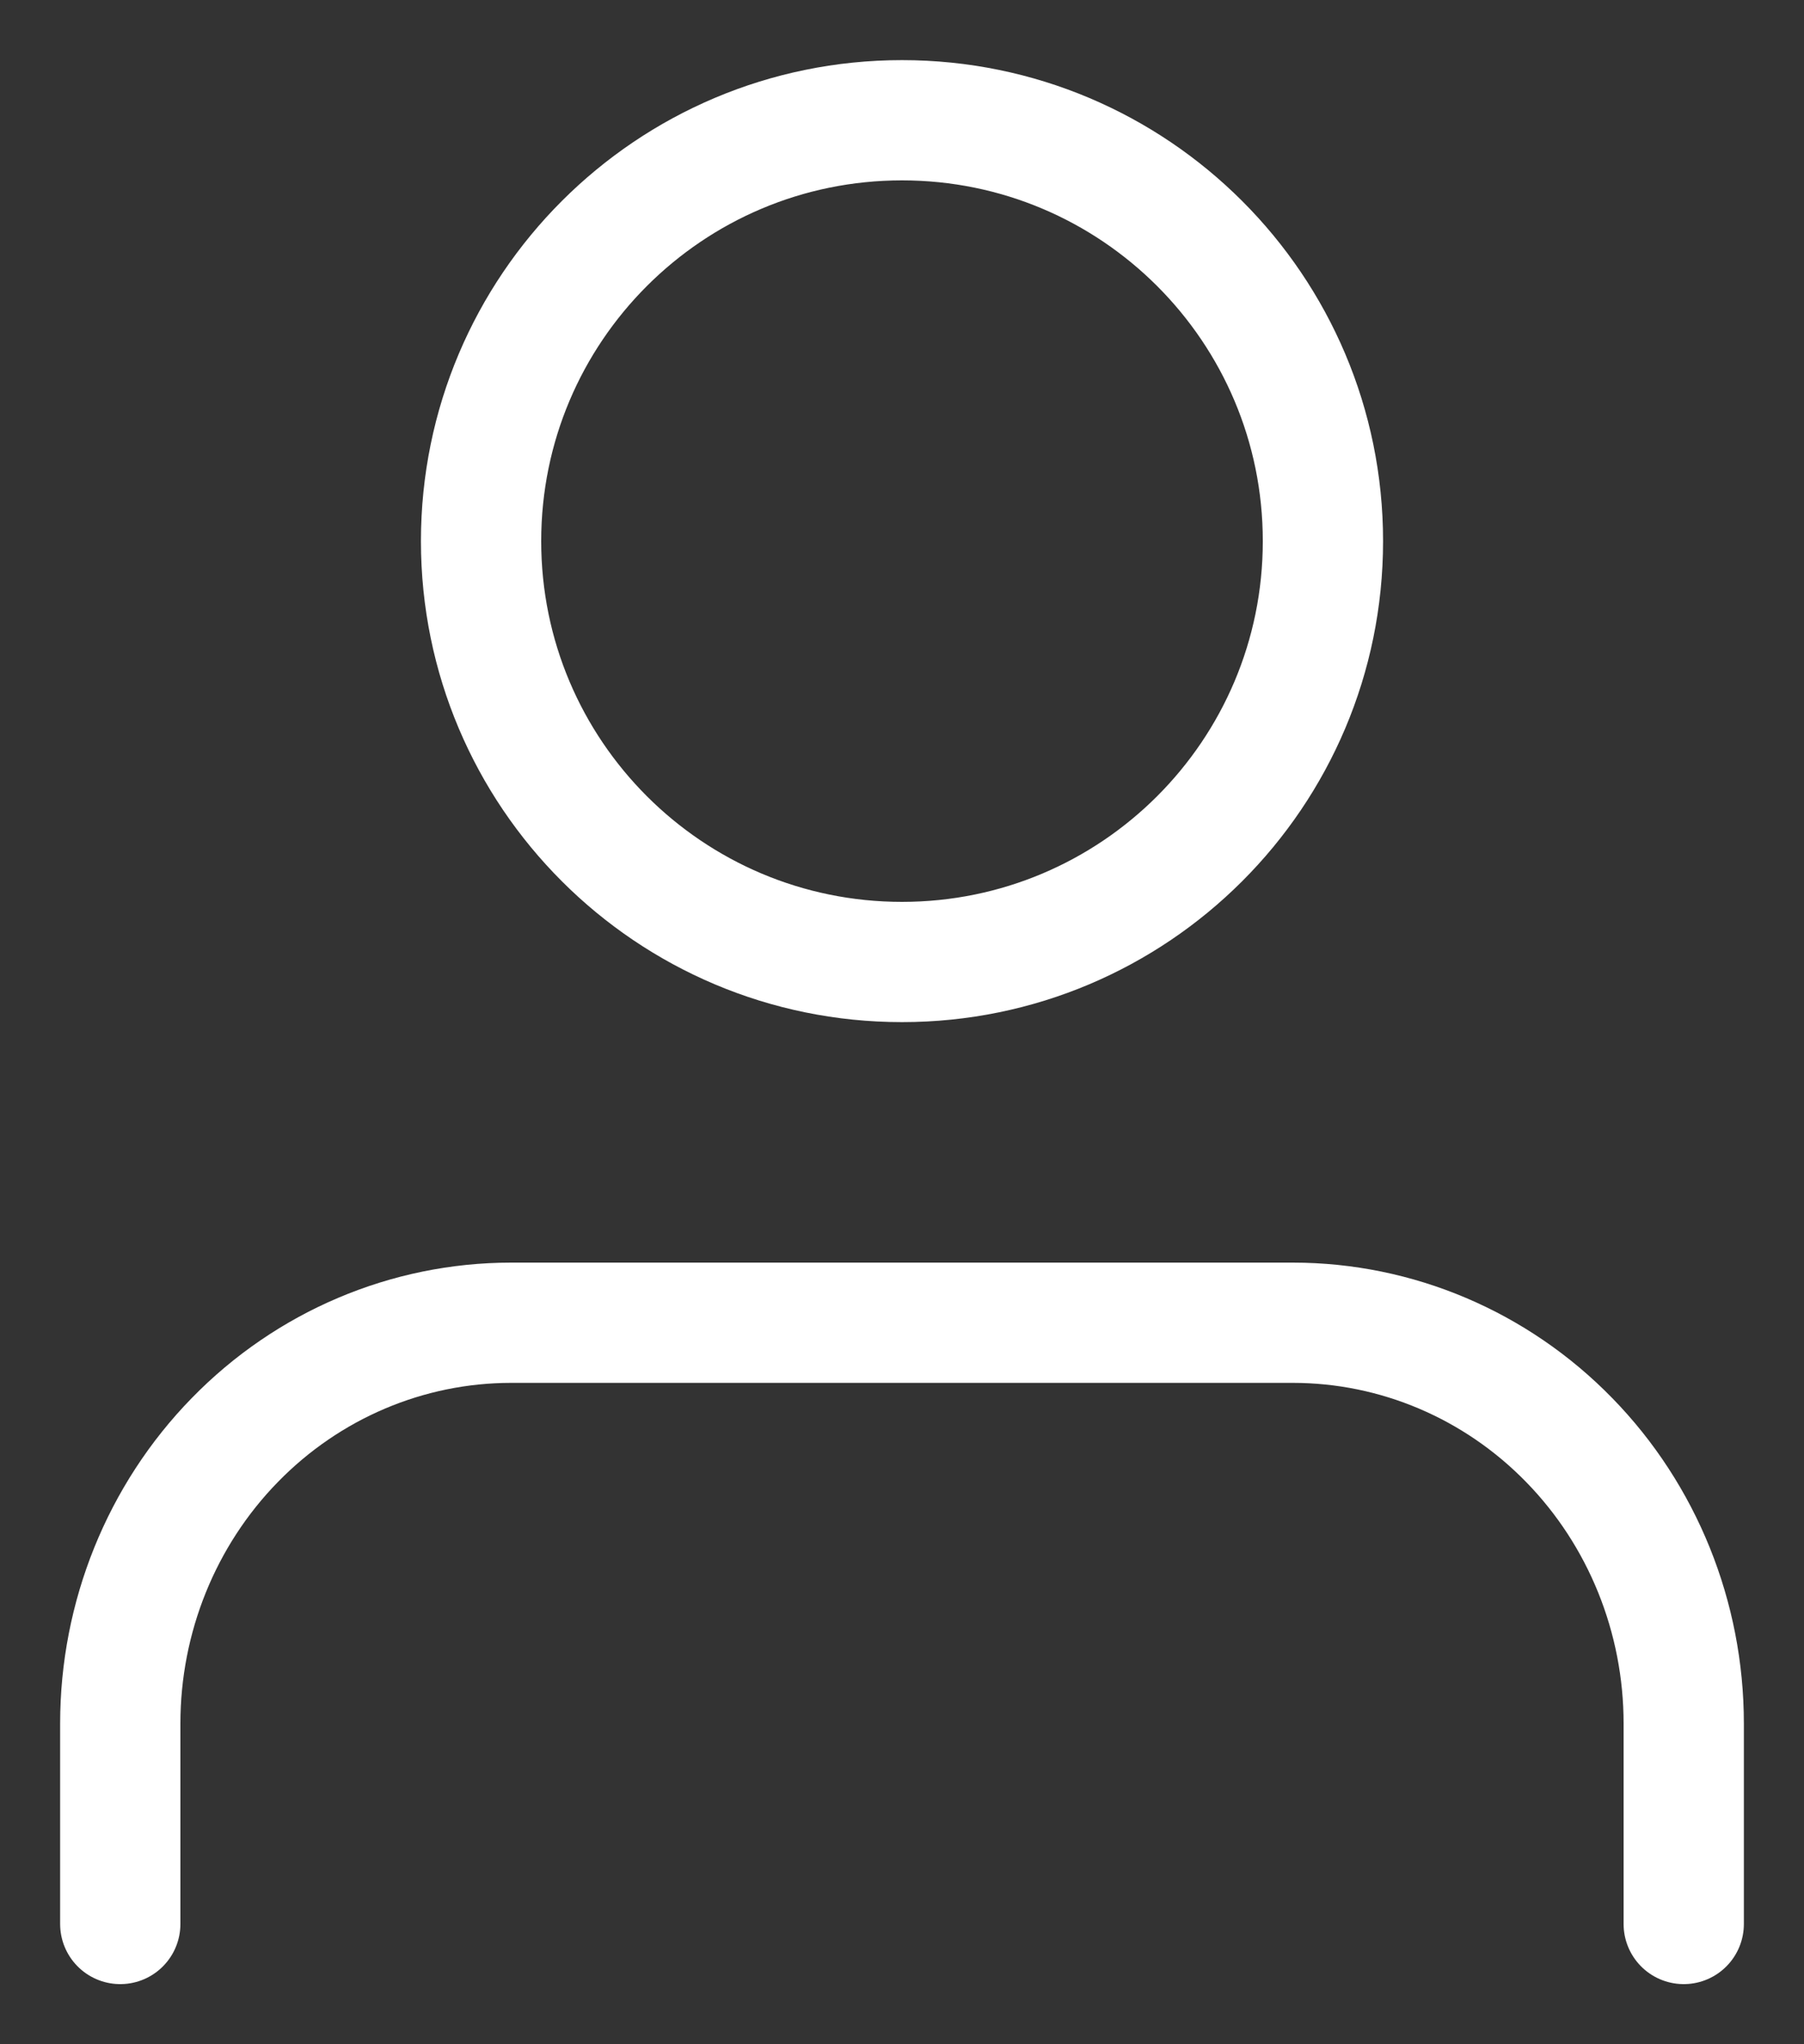 <svg width="15" height="17" viewBox="0 0 15 17" fill="none" xmlns="http://www.w3.org/2000/svg">
<rect x="0" y="0" width="15" height="17" fill="#333333" stroke="none"/>
<path d="M14 16V14.333C14 13.449 13.658 12.601 13.048 11.976C12.439 11.351 11.612 11 10.75 11H4.25C3.388 11 2.561 11.351 1.952 11.976C1.342 12.601 1 13.449 1 14.333V16" stroke="white" stroke-linecap="round" stroke-linejoin="round"/>
<path d="M7.5 8C9.433 8 11 6.433 11 4.5C11 2.567 9.433 1 7.5 1C5.567 1 4 2.567 4 4.5C4 6.433 5.567 8 7.5 8Z" stroke="white" stroke-linecap="round" stroke-linejoin="round"/>
</svg>
